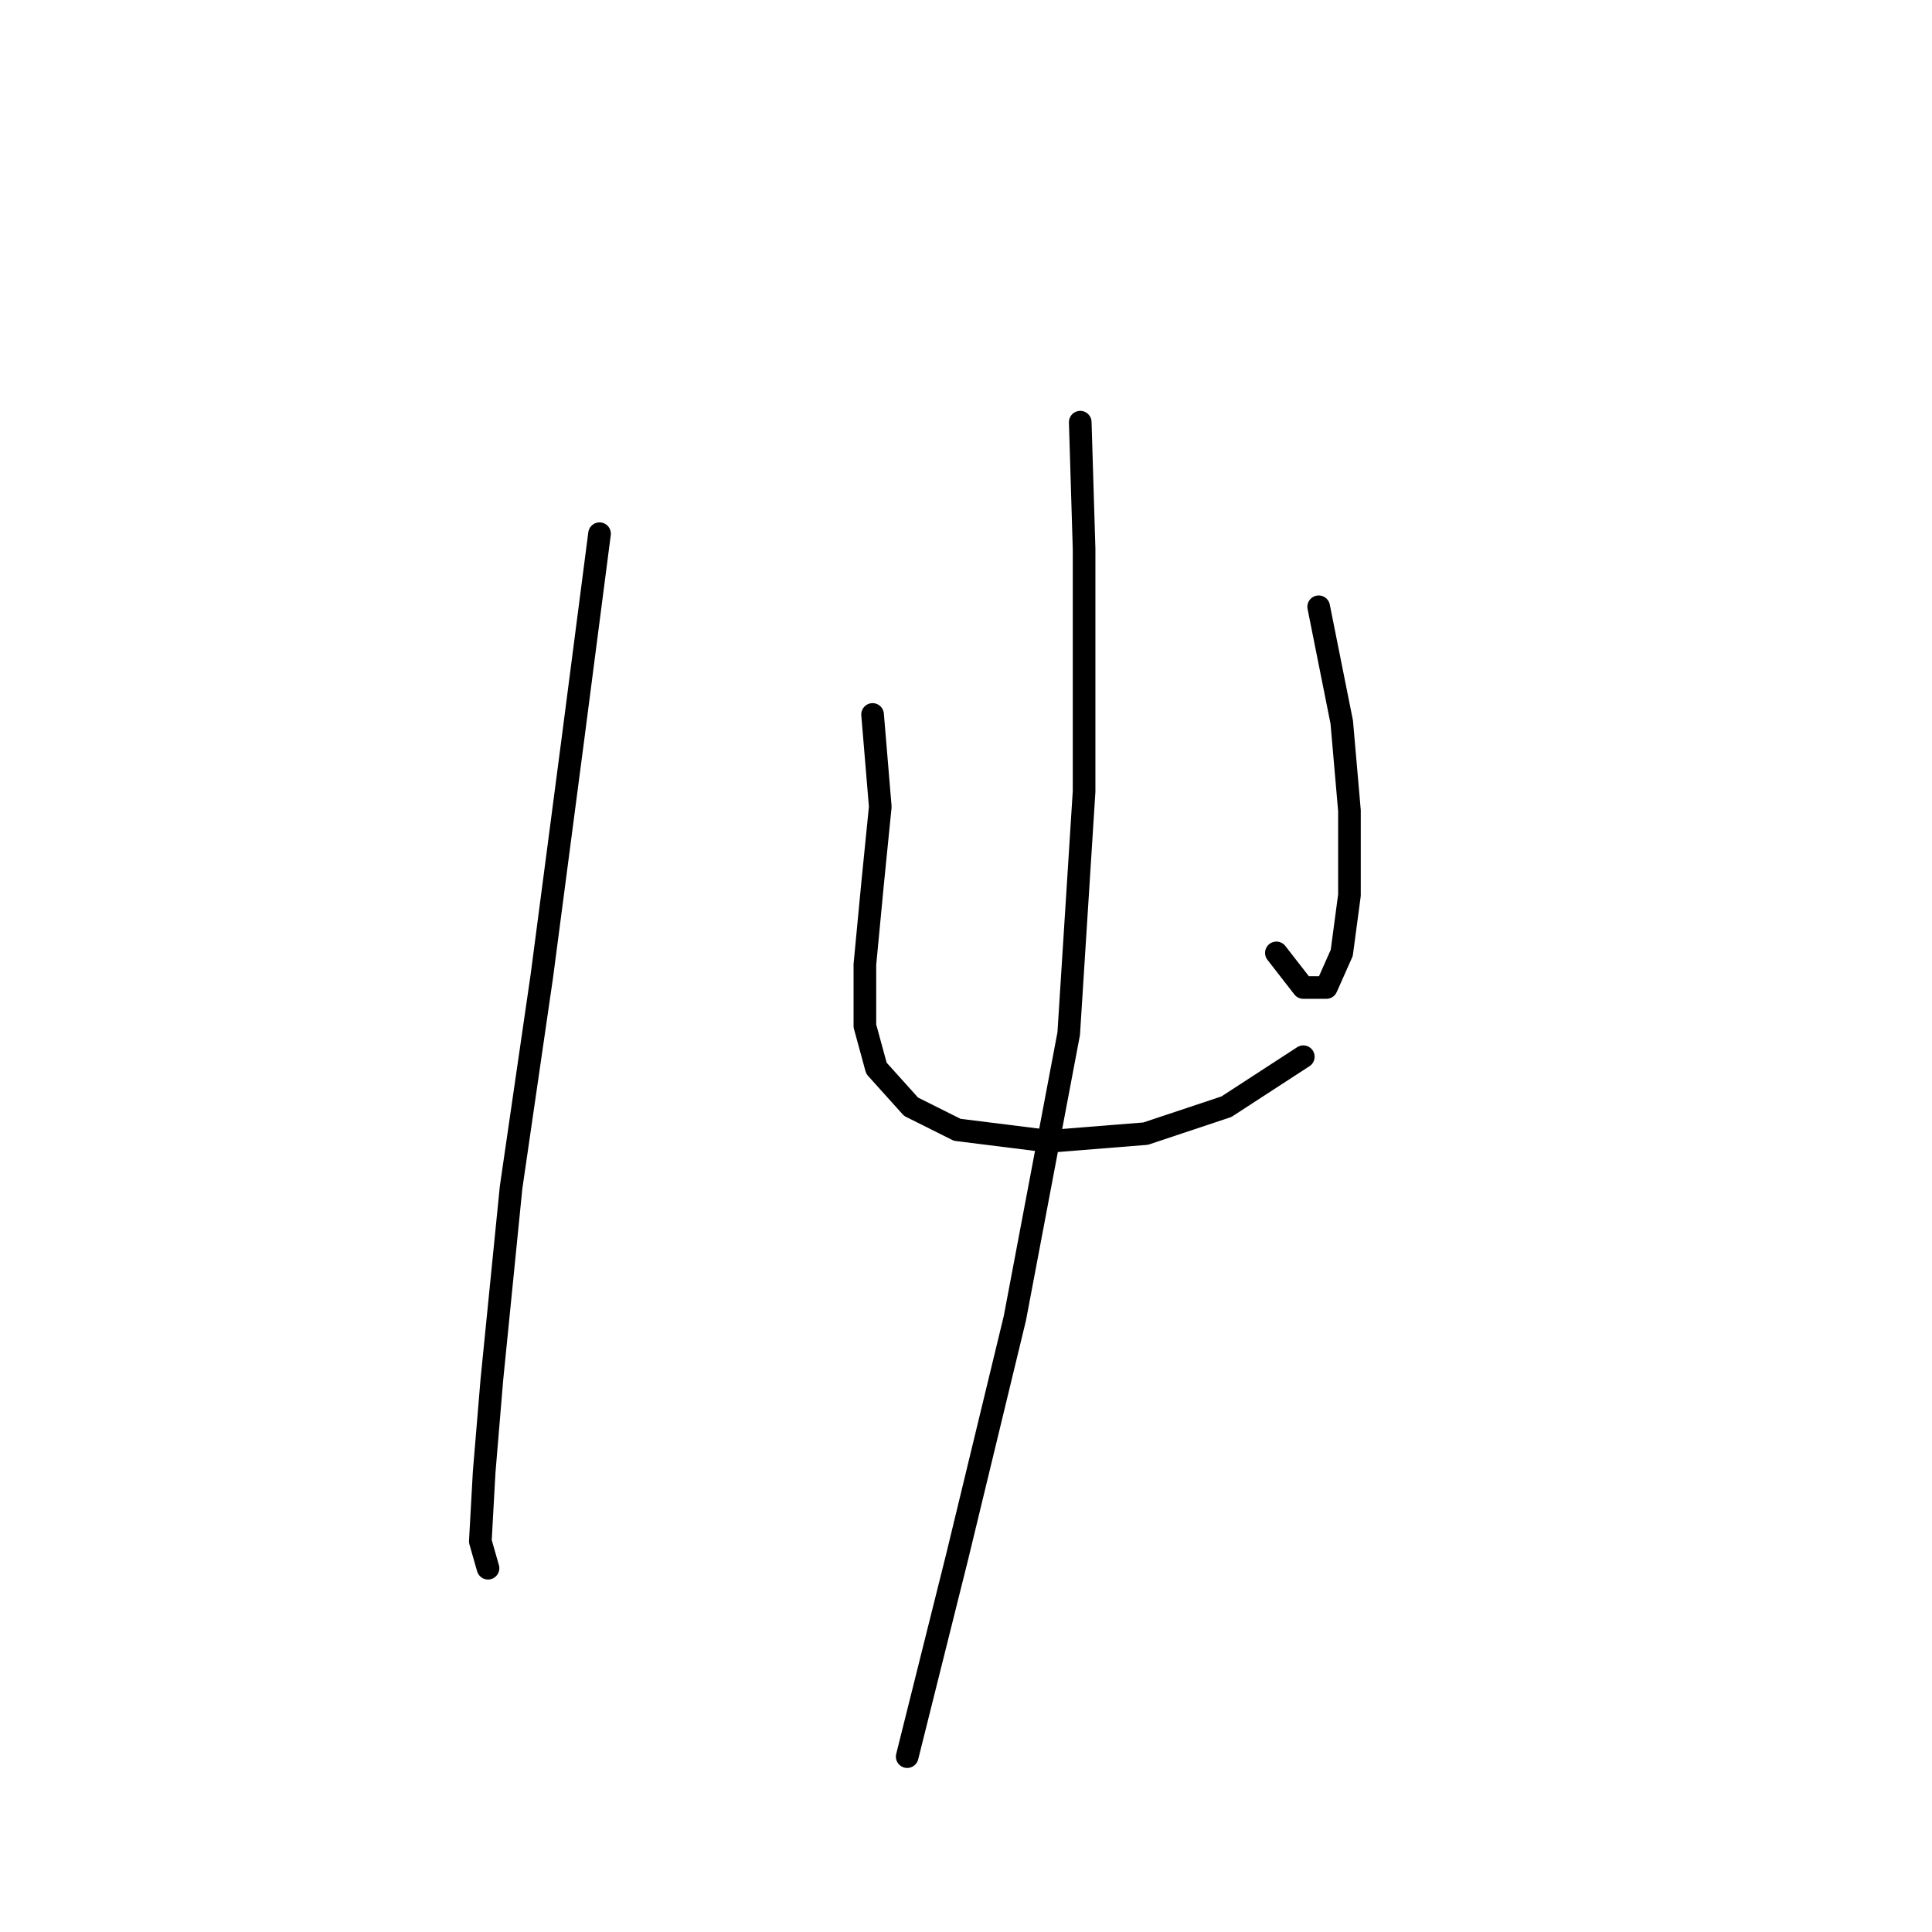 <?xml version="1.0" standalone="no"?>
    <svg width="256" height="256" xmlns="http://www.w3.org/2000/svg" version="1.1">
    <polyline stroke="black" stroke-width="3" stroke-linecap="round" fill="transparent" stroke-linejoin="round" points="79.442 70.719 75.875 98.236 71.798 129.32 67.721 157.347 65.173 182.826 64.154 195.055 63.645 204.228 64.664 207.795 64.664 207.795 " />
        <polyline stroke="black" stroke-width="3" stroke-linecap="round" fill="transparent" stroke-linejoin="round" points="115.621 94.669 116.641 106.899 115.621 117.091 114.602 127.792 114.602 135.945 116.131 141.55 120.717 146.646 126.832 149.703 139.062 151.232 151.801 150.213 162.502 146.646 172.694 140.021 172.694 140.021 " />
        <polyline stroke="black" stroke-width="3" stroke-linecap="round" fill="transparent" stroke-linejoin="round" points="174.732 80.401 177.789 95.688 178.809 107.409 178.809 118.619 177.789 126.263 175.751 130.849 172.694 130.849 169.127 126.263 169.127 126.263 " />
        <polyline stroke="black" stroke-width="3" stroke-linecap="round" fill="transparent" stroke-linejoin="round" points="143.138 55.942 143.648 72.758 143.648 104.861 141.61 136.964 134.476 174.672 126.832 206.266 120.208 232.764 120.208 232.764 " />
        </svg>